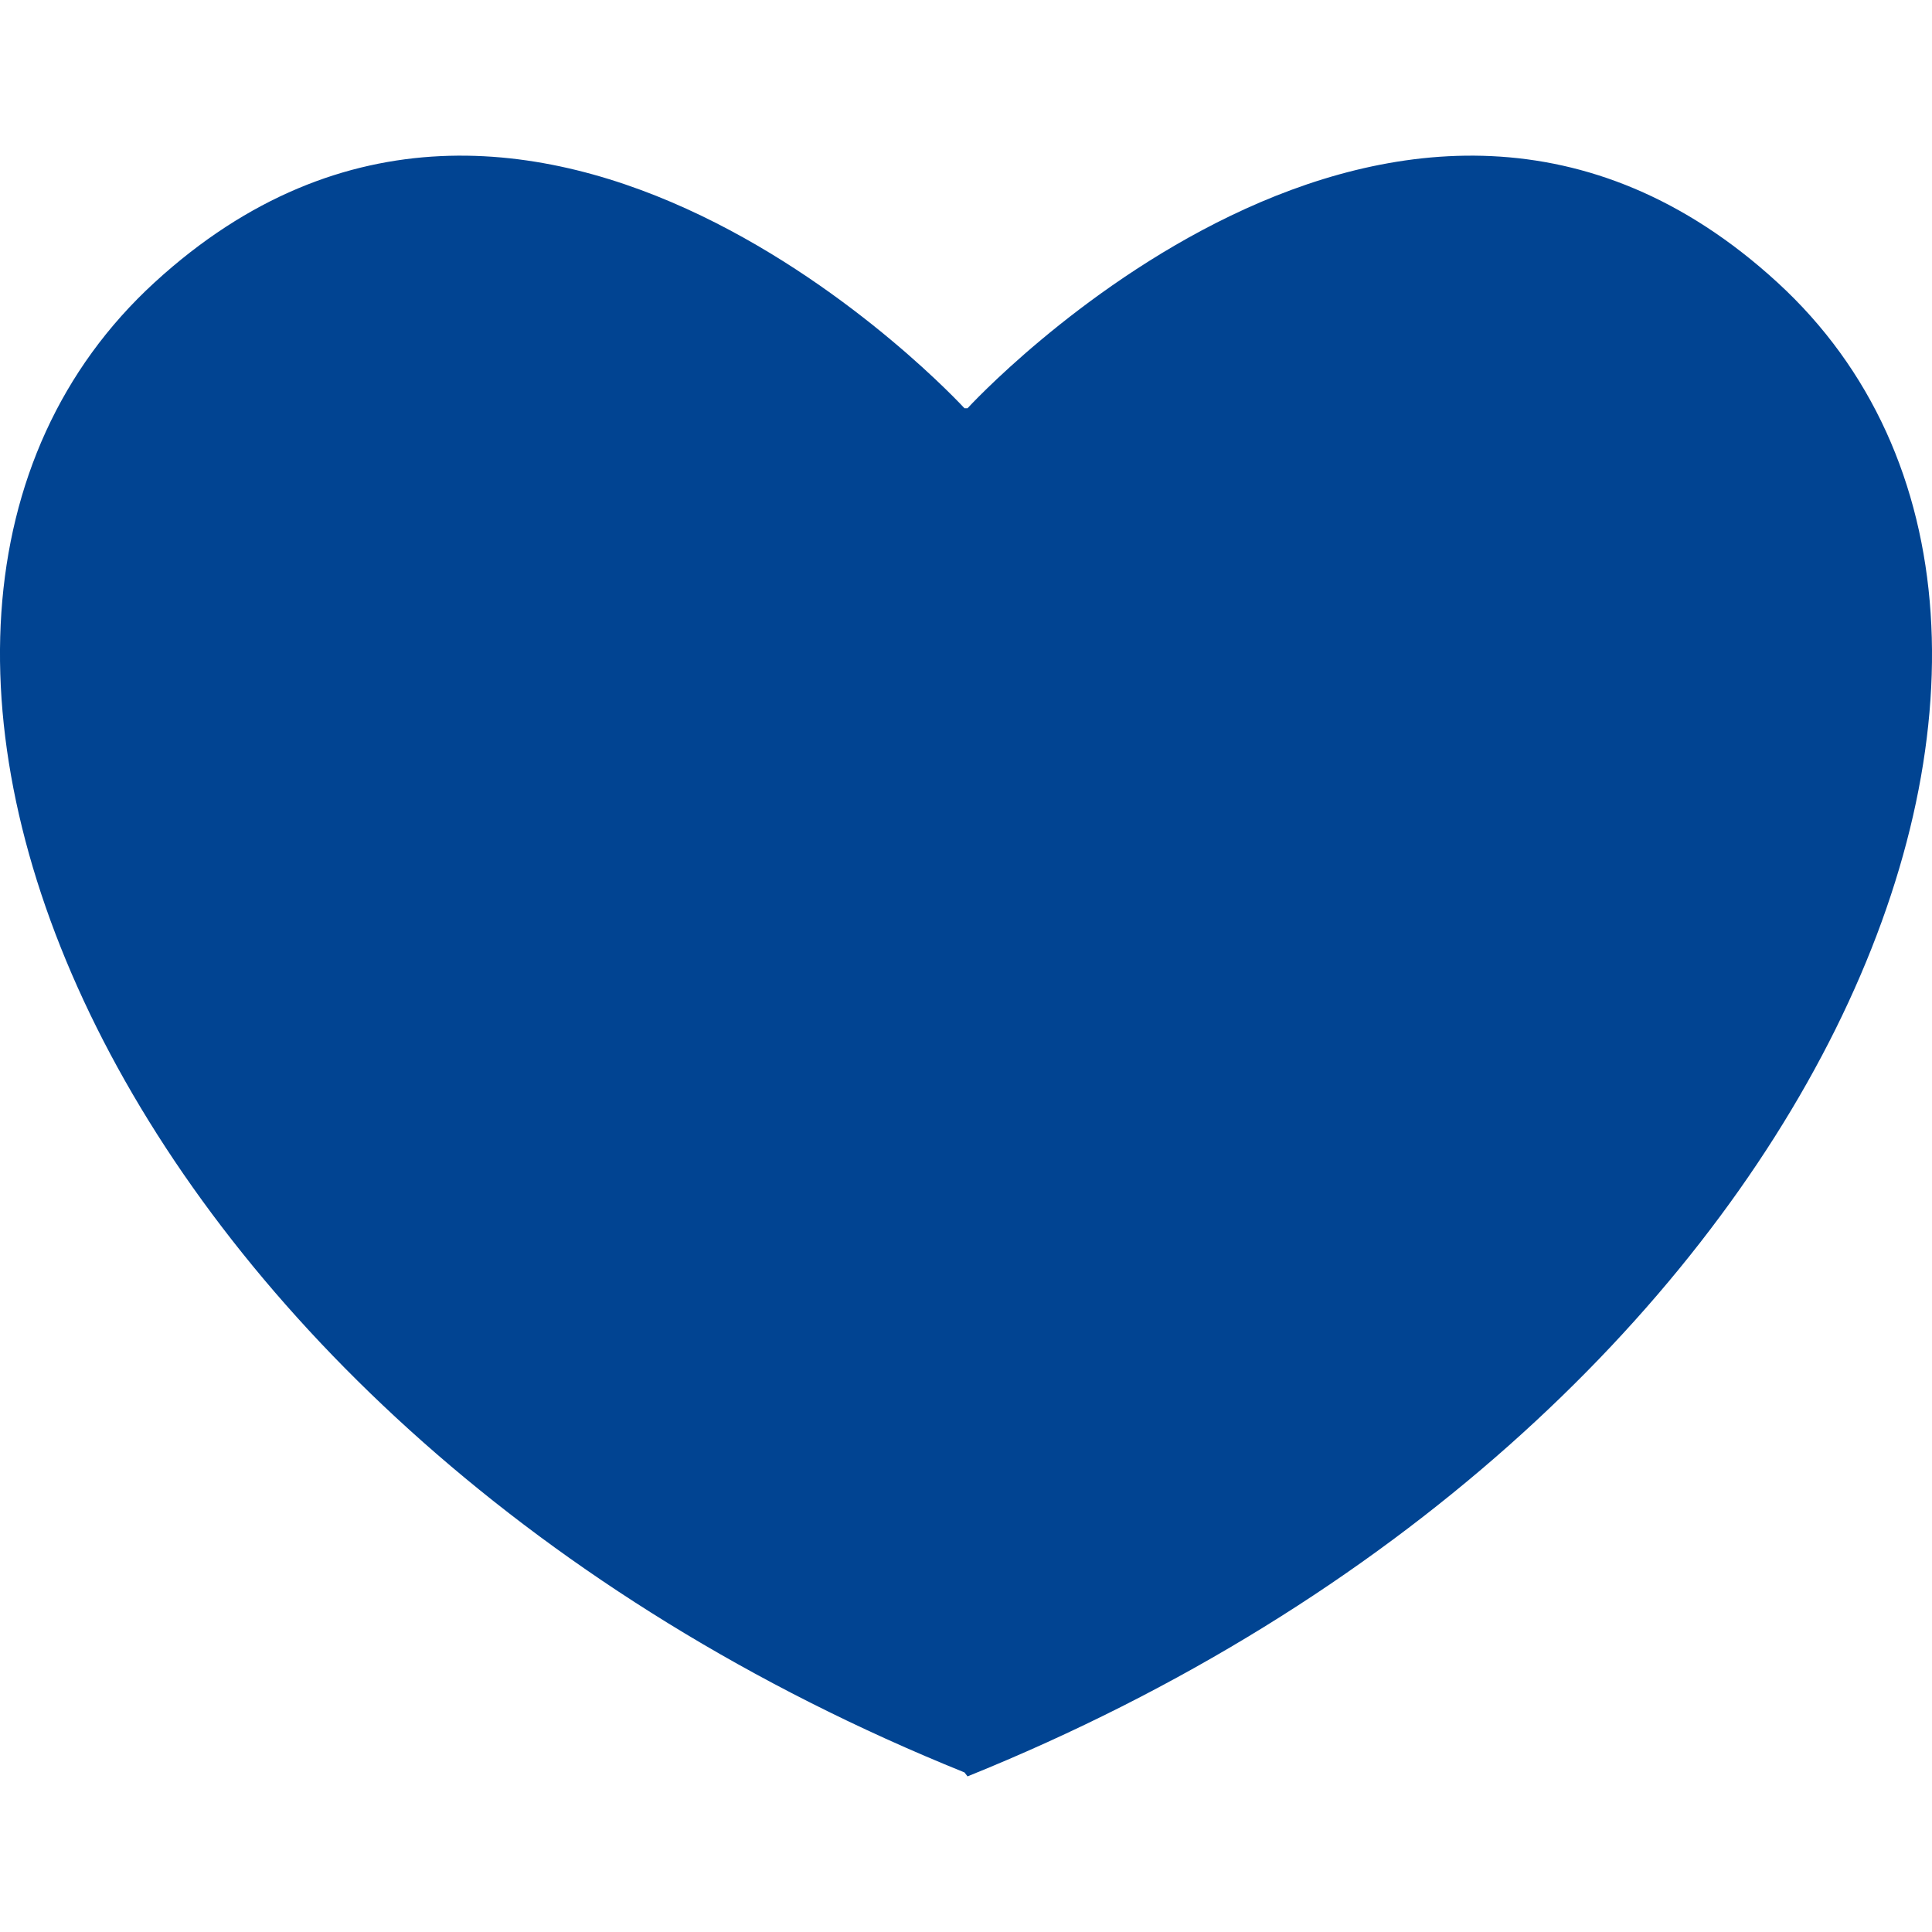 <svg width="20" height="20" viewBox="0 0 20 20" fill="none" xmlns="http://www.w3.org/2000/svg">
<g clip-path="url(#clip0)">
<path d="M9.984 18.348L10.016 18.389C18.888 14.807 22.307 6.505 18.4 2.924C14.493 -0.658 10.016 4.226 10.016 4.226H9.984C9.984 4.226 5.507 -0.658 1.6 2.924C-2.307 6.505 1.112 14.766 9.984 18.348Z" fill="#014492"/>
</g>
<defs>
<clipPath id="clip0">
<rect width="20" height="20" fill="white"/>
</clipPath>
</defs>
</svg>
